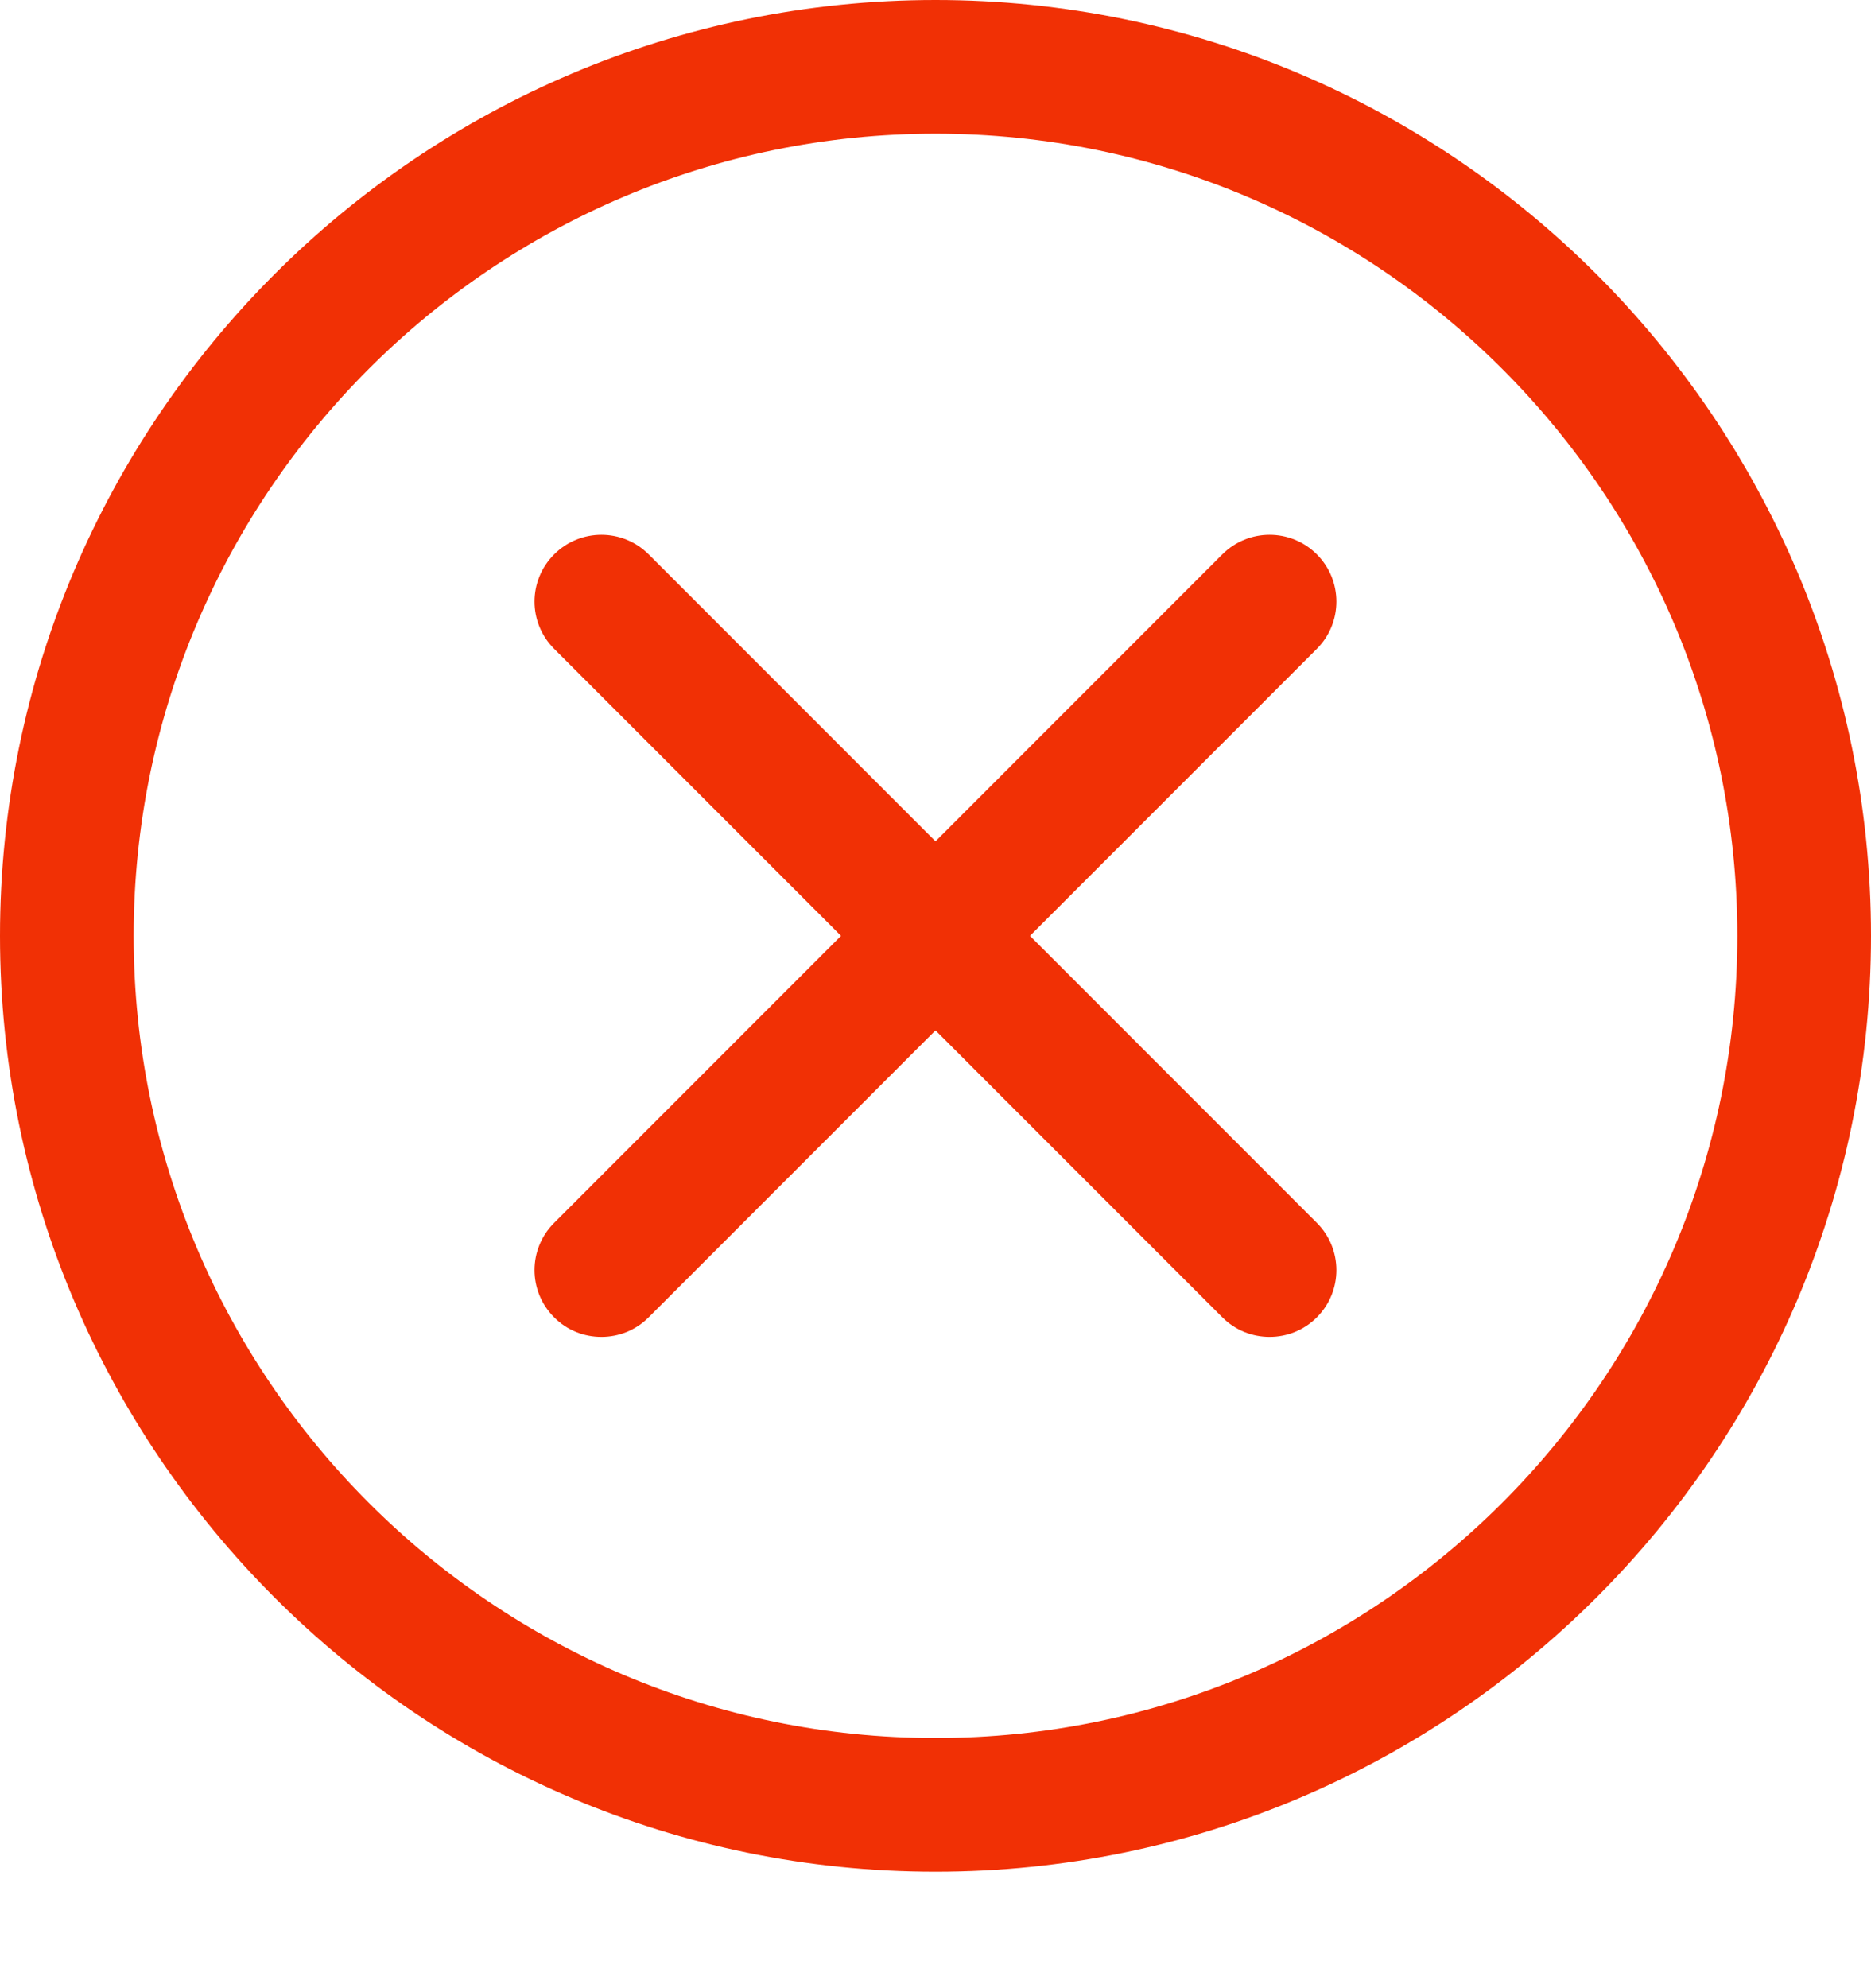 <svg width="16" height="17" viewBox="0 0 16 17" fill="none" xmlns="http://www.w3.org/2000/svg">
<path fill-rule="evenodd" clip-rule="evenodd" d="M0 8.002C0 12.414 3.589 16.004 8 16.004C12.411 16.004 16 12.414 16 8.002C16 3.59 12.411 0 8 0C3.589 0 0 3.59 0 8.002ZM1.143 8.002C1.143 4.22 4.219 1.143 8 1.143C11.781 1.143 14.857 4.22 14.857 8.002C14.857 11.784 11.781 14.861 8 14.861C4.219 14.861 1.143 11.784 1.143 8.002Z" fill="#F13005"/>
<path d="M10.857 11.431C10.711 11.431 10.565 11.376 10.453 11.264L4.739 5.548C4.515 5.325 4.515 4.963 4.739 4.74C4.962 4.517 5.324 4.517 5.547 4.74L11.261 10.456C11.484 10.679 11.484 11.041 11.261 11.264C11.149 11.376 11.003 11.431 10.857 11.431Z" fill="#F13005"/>
<path d="M5.143 11.431C4.996 11.431 4.85 11.376 4.739 11.264C4.515 11.041 4.515 10.679 4.739 10.456L10.453 4.74C10.676 4.517 11.038 4.517 11.261 4.74C11.484 4.963 11.484 5.325 11.261 5.548L5.547 11.264C5.435 11.376 5.289 11.431 5.143 11.431Z" fill="#F13005"/>
</svg>
